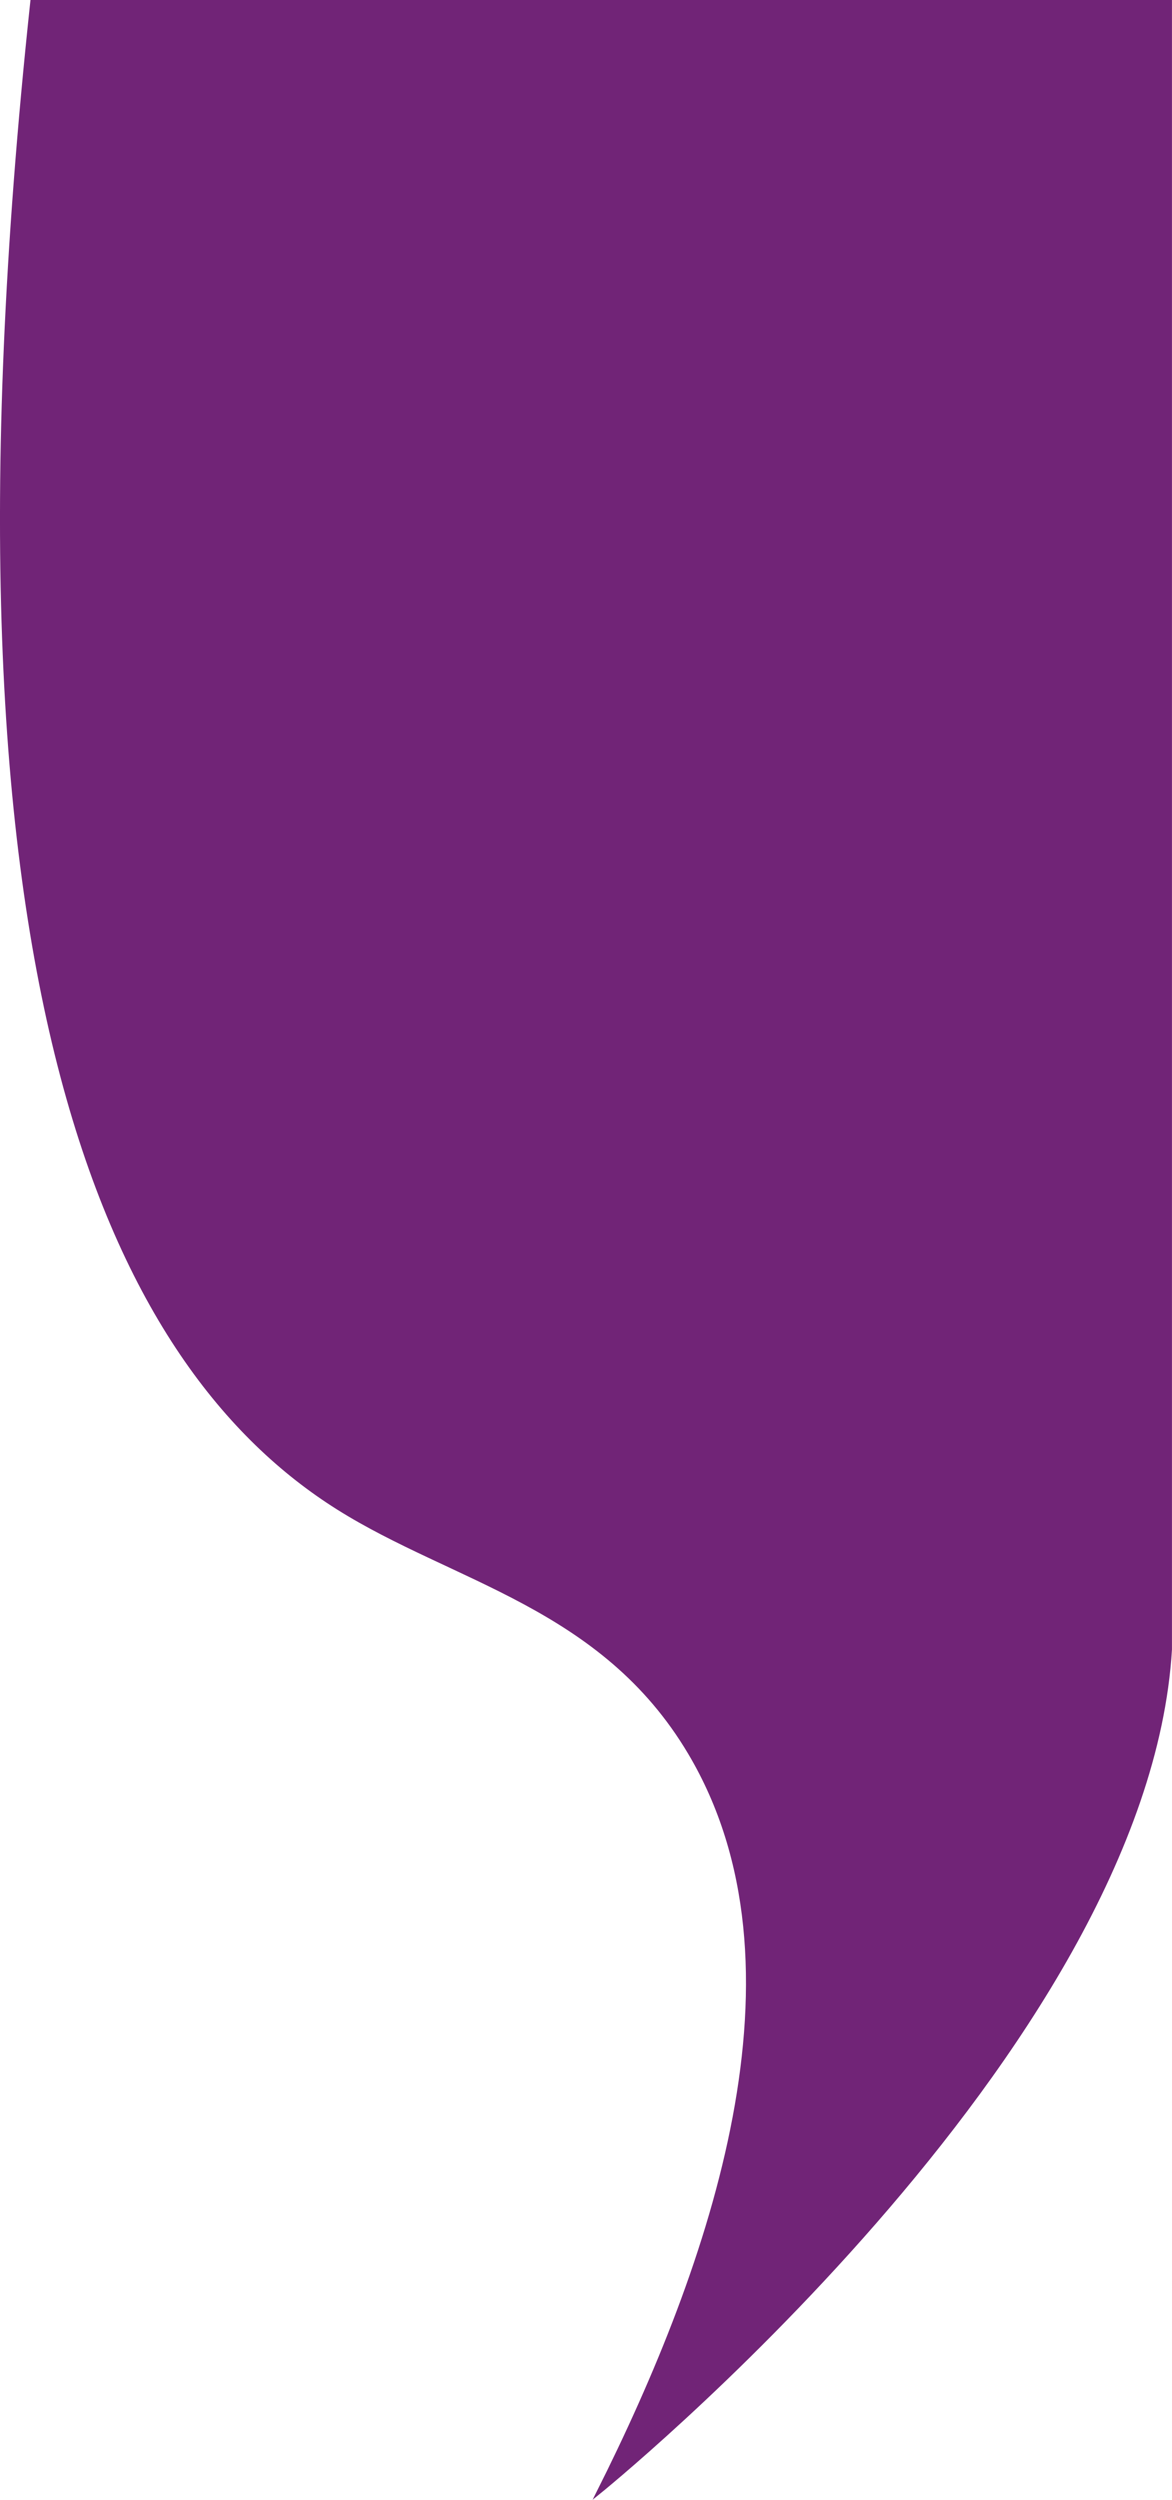 <?xml version="1.0" encoding="UTF-8"?>
<svg id="Capa_1" data-name="Capa 1" xmlns="http://www.w3.org/2000/svg" viewBox="0 0 329.52 702.34">
  <defs>
    <style>
      .cls-1 {
        fill: #712477;
        stroke: #712477;
        stroke-miterlimit: 10;
      }
    </style>
  </defs>
  <path class="cls-1" d="m9.02.5c-29.92,279.96,23.77,384,85.97,423.16,32.63,20.55,74.35,27.49,98.92,68.82,35.61,59.88,6.54,143.71-25.81,208.02,0,0,154.09-124.15,160.91-237.05V.5H9.02Z"/>
</svg>